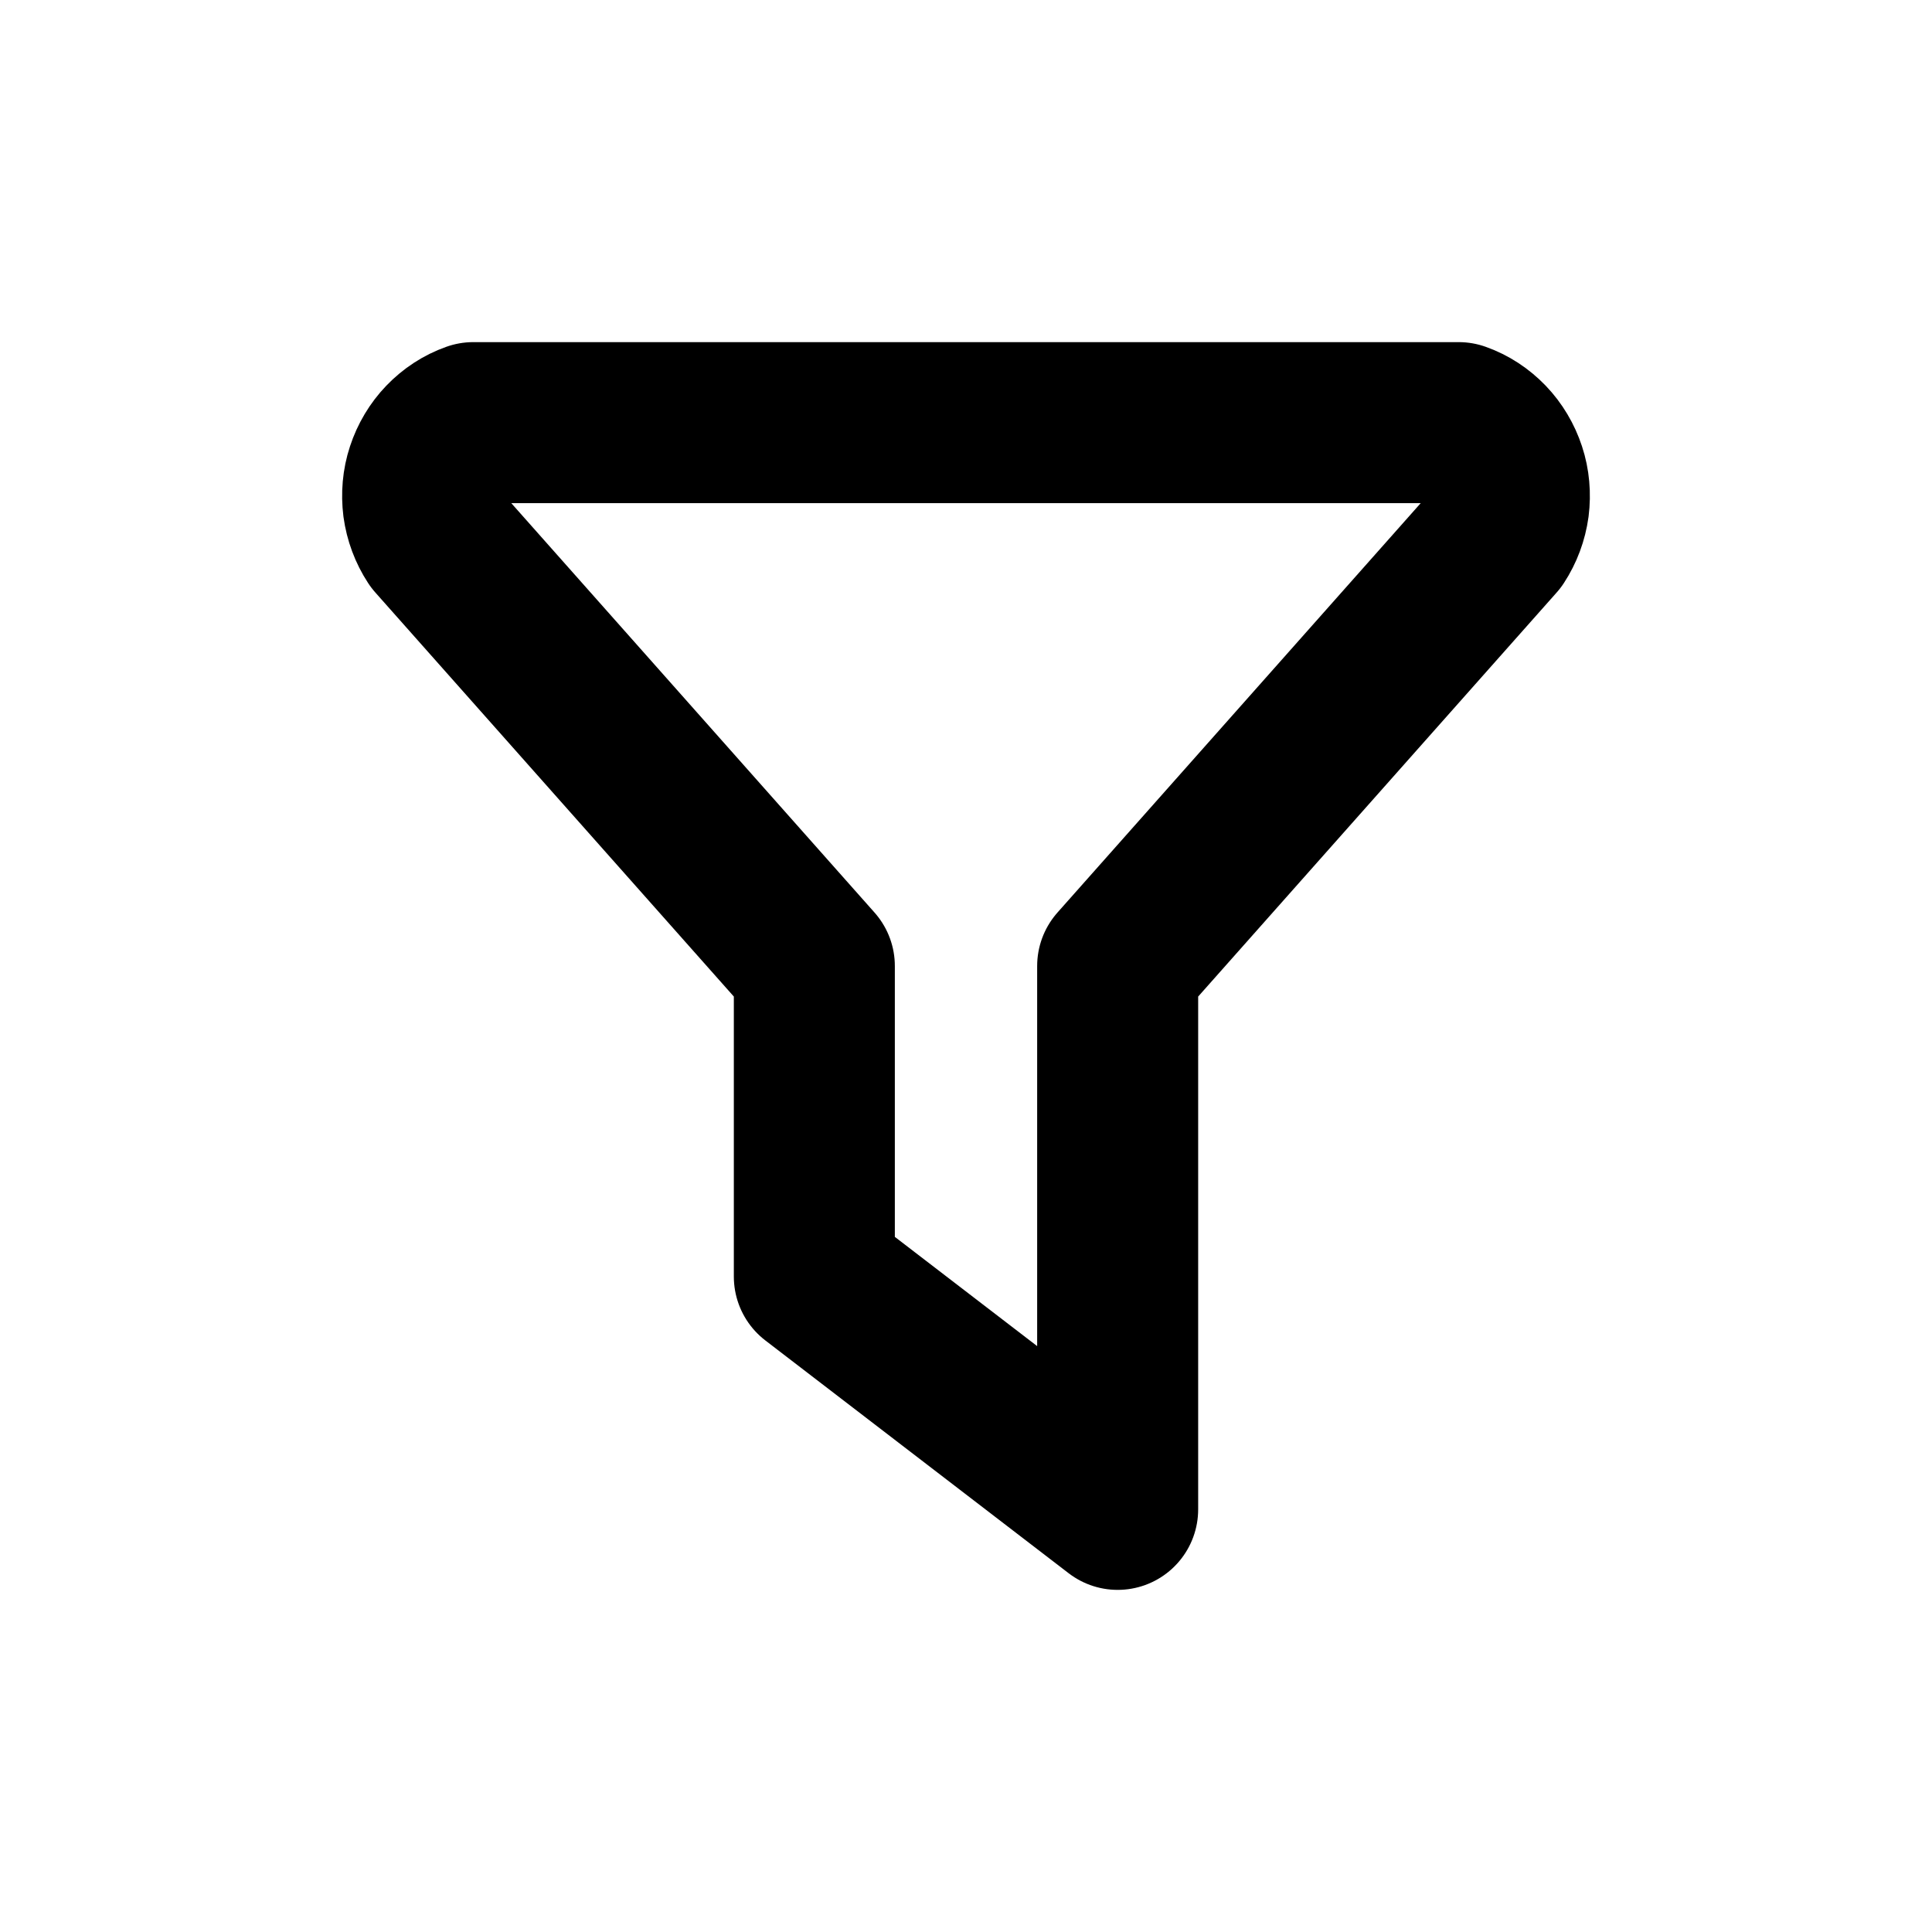 <svg width="12" height="12" viewBox="0 0 12 12" fill="none" xmlns="http://www.w3.org/2000/svg">
<g clip-path="url(#clip0_1607_298)">
<path d="M9.06 2.625H2.94C2.872 2.649 2.811 2.689 2.76 2.742C2.71 2.794 2.672 2.858 2.649 2.928C2.626 2.997 2.62 3.072 2.629 3.144C2.639 3.217 2.665 3.287 2.705 3.348L5.058 6V7.929L6.942 9.375V6L9.295 3.348C9.335 3.287 9.361 3.217 9.371 3.144C9.38 3.072 9.374 2.997 9.351 2.928C9.328 2.858 9.29 2.794 9.24 2.742C9.189 2.689 9.128 2.649 9.06 2.625Z" stroke="black" style="stroke:black;stroke-opacity:1;" stroke-linecap="round" stroke-linejoin="round"/>
</g>
<defs>
<clipPath id="clip0_1607_298">
<rect width="12" height="12" fill="white" style="fill:white;fill-opacity:1;"/>
</clipPath>
</defs>
</svg>
